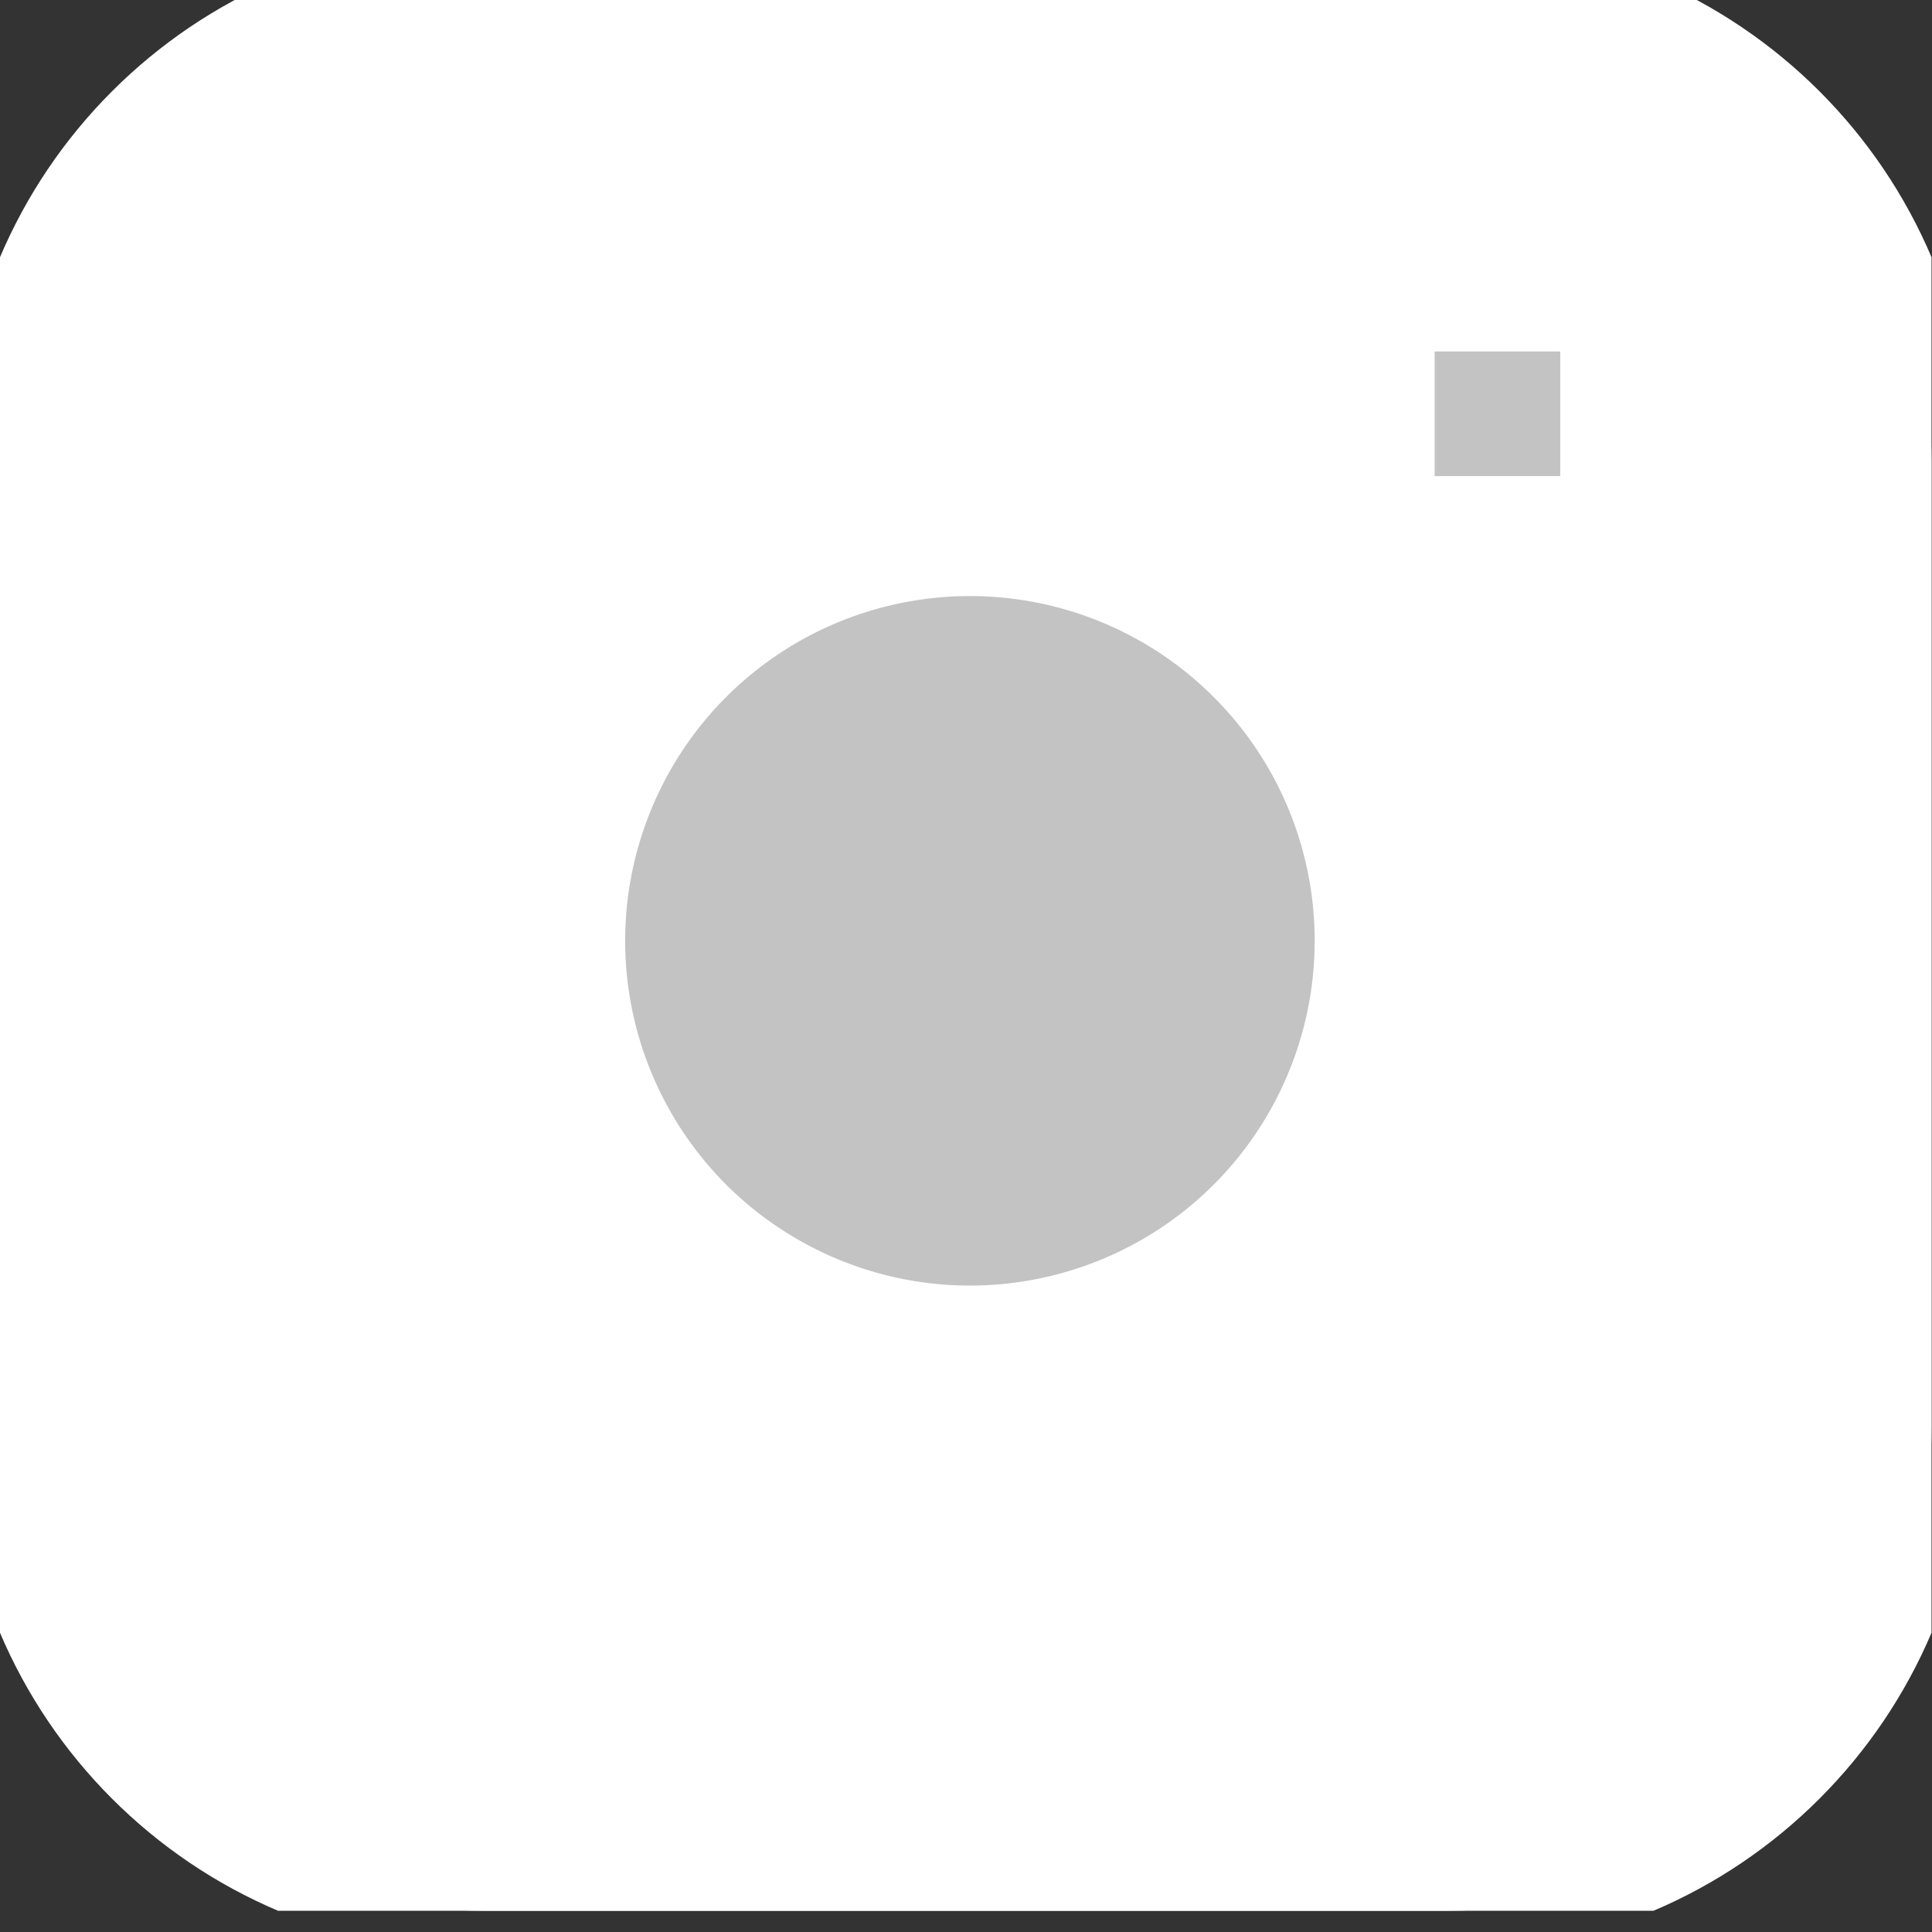 <?xml version="1.0" standalone="no"?>
<!DOCTYPE svg PUBLIC "-//W3C//DTD SVG 1.0//EN" "http://www.w3.org/TR/2001/REC-SVG-20010904/DTD/svg10.dtd">
<svg xmlns="http://www.w3.org/2000/svg" xmlns:xlink="http://www.w3.org/1999/xlink" id="body_6" width="31" height="31">

<rect width="100%" height="100%" fill="#333333" stroke="none"/>

<defs>
    <clipPath  id="1">

    <path id=""  clip-rule="evenodd" transform="matrix(1 0 0 1 0 0)"  d="M0 23L0 -0.25L0 -0.25L23.25 -0.25L23.25 -0.25L23.25 23L23.25 23L0 23z" />    </clipPath>
</defs>

<g transform="matrix(1.333 0 0 1.333 0 0)">
	<g clip-path="url(#1)" >
    <path id=""  transform="matrix(1 0 0 -1 0 23)"  d="M17.438 23.25L17.438 23.25L17.438 23.25L17.438 23.25L17.438 23.25L5.812 23.25L5.812 23.25L5.812 23.25C 2.602 23.25 0 20.648 0 17.438L0 17.438L0 17.438L0 17.438L0 5.812L0 5.812L0 5.812C 0 2.602 2.602 0 5.812 0L5.812 0L5.812 0L5.812 0L17.438 0L17.438 0L17.438 0C 20.648 0 23.25 2.602 23.25 5.812L23.25 5.812L23.25 5.812L23.25 5.812L23.25 17.438L23.25 17.438L23.25 17.438C 23.25 20.648 20.648 23.25 17.438 23.25z" stroke="#FFFFFF" stroke-width="1" fill="#FFFFFF" fill-rule="nonzero" />
    <path id=""  transform="matrix(1 0 0 -1 0 23)"  d="M16.275 12.357C 16.418 11.39 16.253 10.402 15.803 9.534L15.803 9.534L15.803 9.534C 15.352 8.666 14.64 7.961 13.766 7.522L13.766 7.522L13.766 7.522C 12.892 7.082 11.902 6.929 10.937 7.084L10.937 7.084L10.937 7.084C 9.971 7.24 9.079 7.696 8.387 8.387L8.387 8.387L8.387 8.387C 7.696 9.079 7.24 9.971 7.084 10.937L7.084 10.937L7.084 10.937C 6.929 11.902 7.082 12.892 7.522 13.766L7.522 13.766L7.522 13.766C 7.962 14.64 8.665 15.352 9.534 15.803L9.534 15.803L9.534 15.803C 10.402 16.253 11.39 16.418 12.357 16.275L12.357 16.275L12.357 16.275C 13.344 16.129 14.258 15.669 14.963 14.963L14.963 14.963L14.963 14.963C 15.669 14.258 16.129 13.344 16.275 12.357z" stroke="#FFFFFF" stroke-width="1" fill="#C3C3C3" fill-rule="nonzero" />
    <path id=""  transform="matrix(1 0 0 -1 0 23)"  d="M18.019 18.019L18.019 18.019L18.019 18.019L18.019 18.019L18.019 18.019L18.031 18.019" stroke="#C3C3C3" stroke-width="1.5" stroke-linecap="square" fill="none" />
	</g>
</g>
</svg>